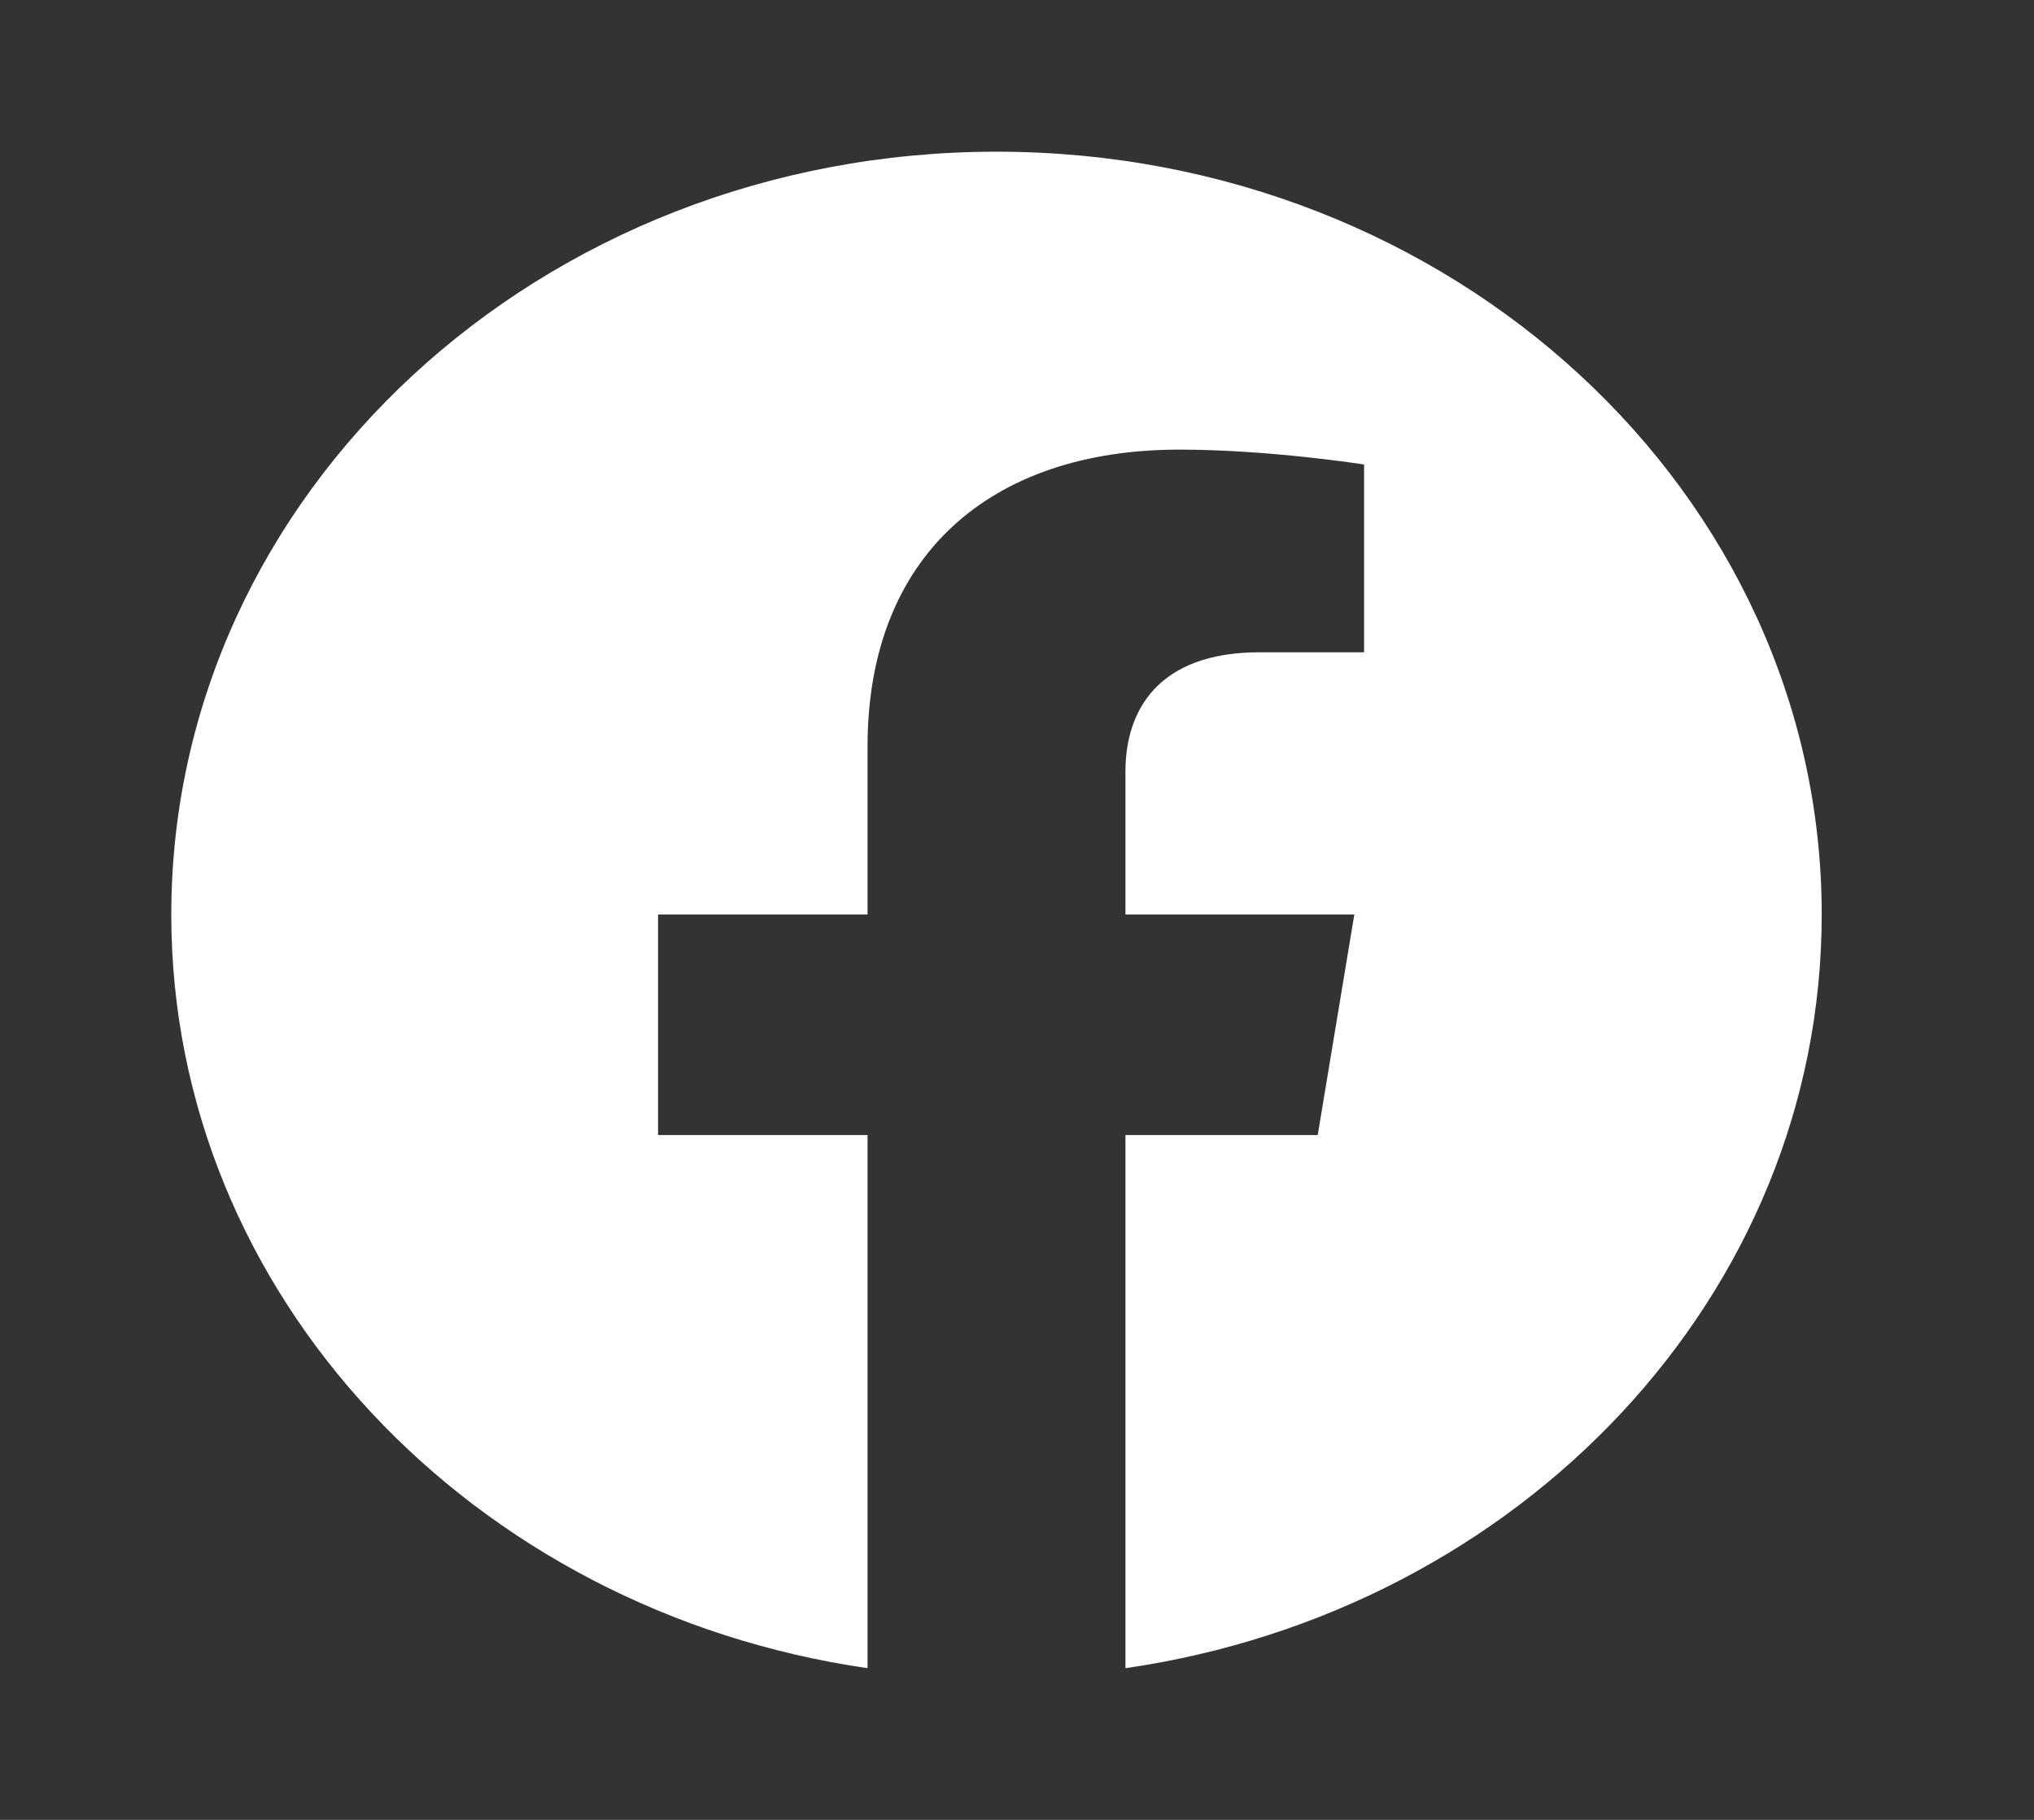 <svg width="19" height="17" viewBox="0 0 19 17" fill="none" xmlns="http://www.w3.org/2000/svg">
<rect x="0" y="0" width="19" height="17" fill="#333333" stroke="none"/>
<path d="M17.017 8.543C17.017 4.607 13.566 1.417 9.309 1.417C5.051 1.417 1.6 4.607 1.6 8.543C1.6 12.101 4.419 15.049 8.104 15.583V10.603H6.147V8.543H8.104V6.973C8.104 5.187 9.255 4.2 11.016 4.2C11.859 4.2 12.742 4.339 12.742 4.339V6.093H11.769C10.811 6.093 10.513 6.643 10.513 7.207V8.543H12.651L12.309 10.603H10.513V15.583C14.199 15.049 17.017 12.101 17.017 8.543Z" fill="white"/>
</svg>

